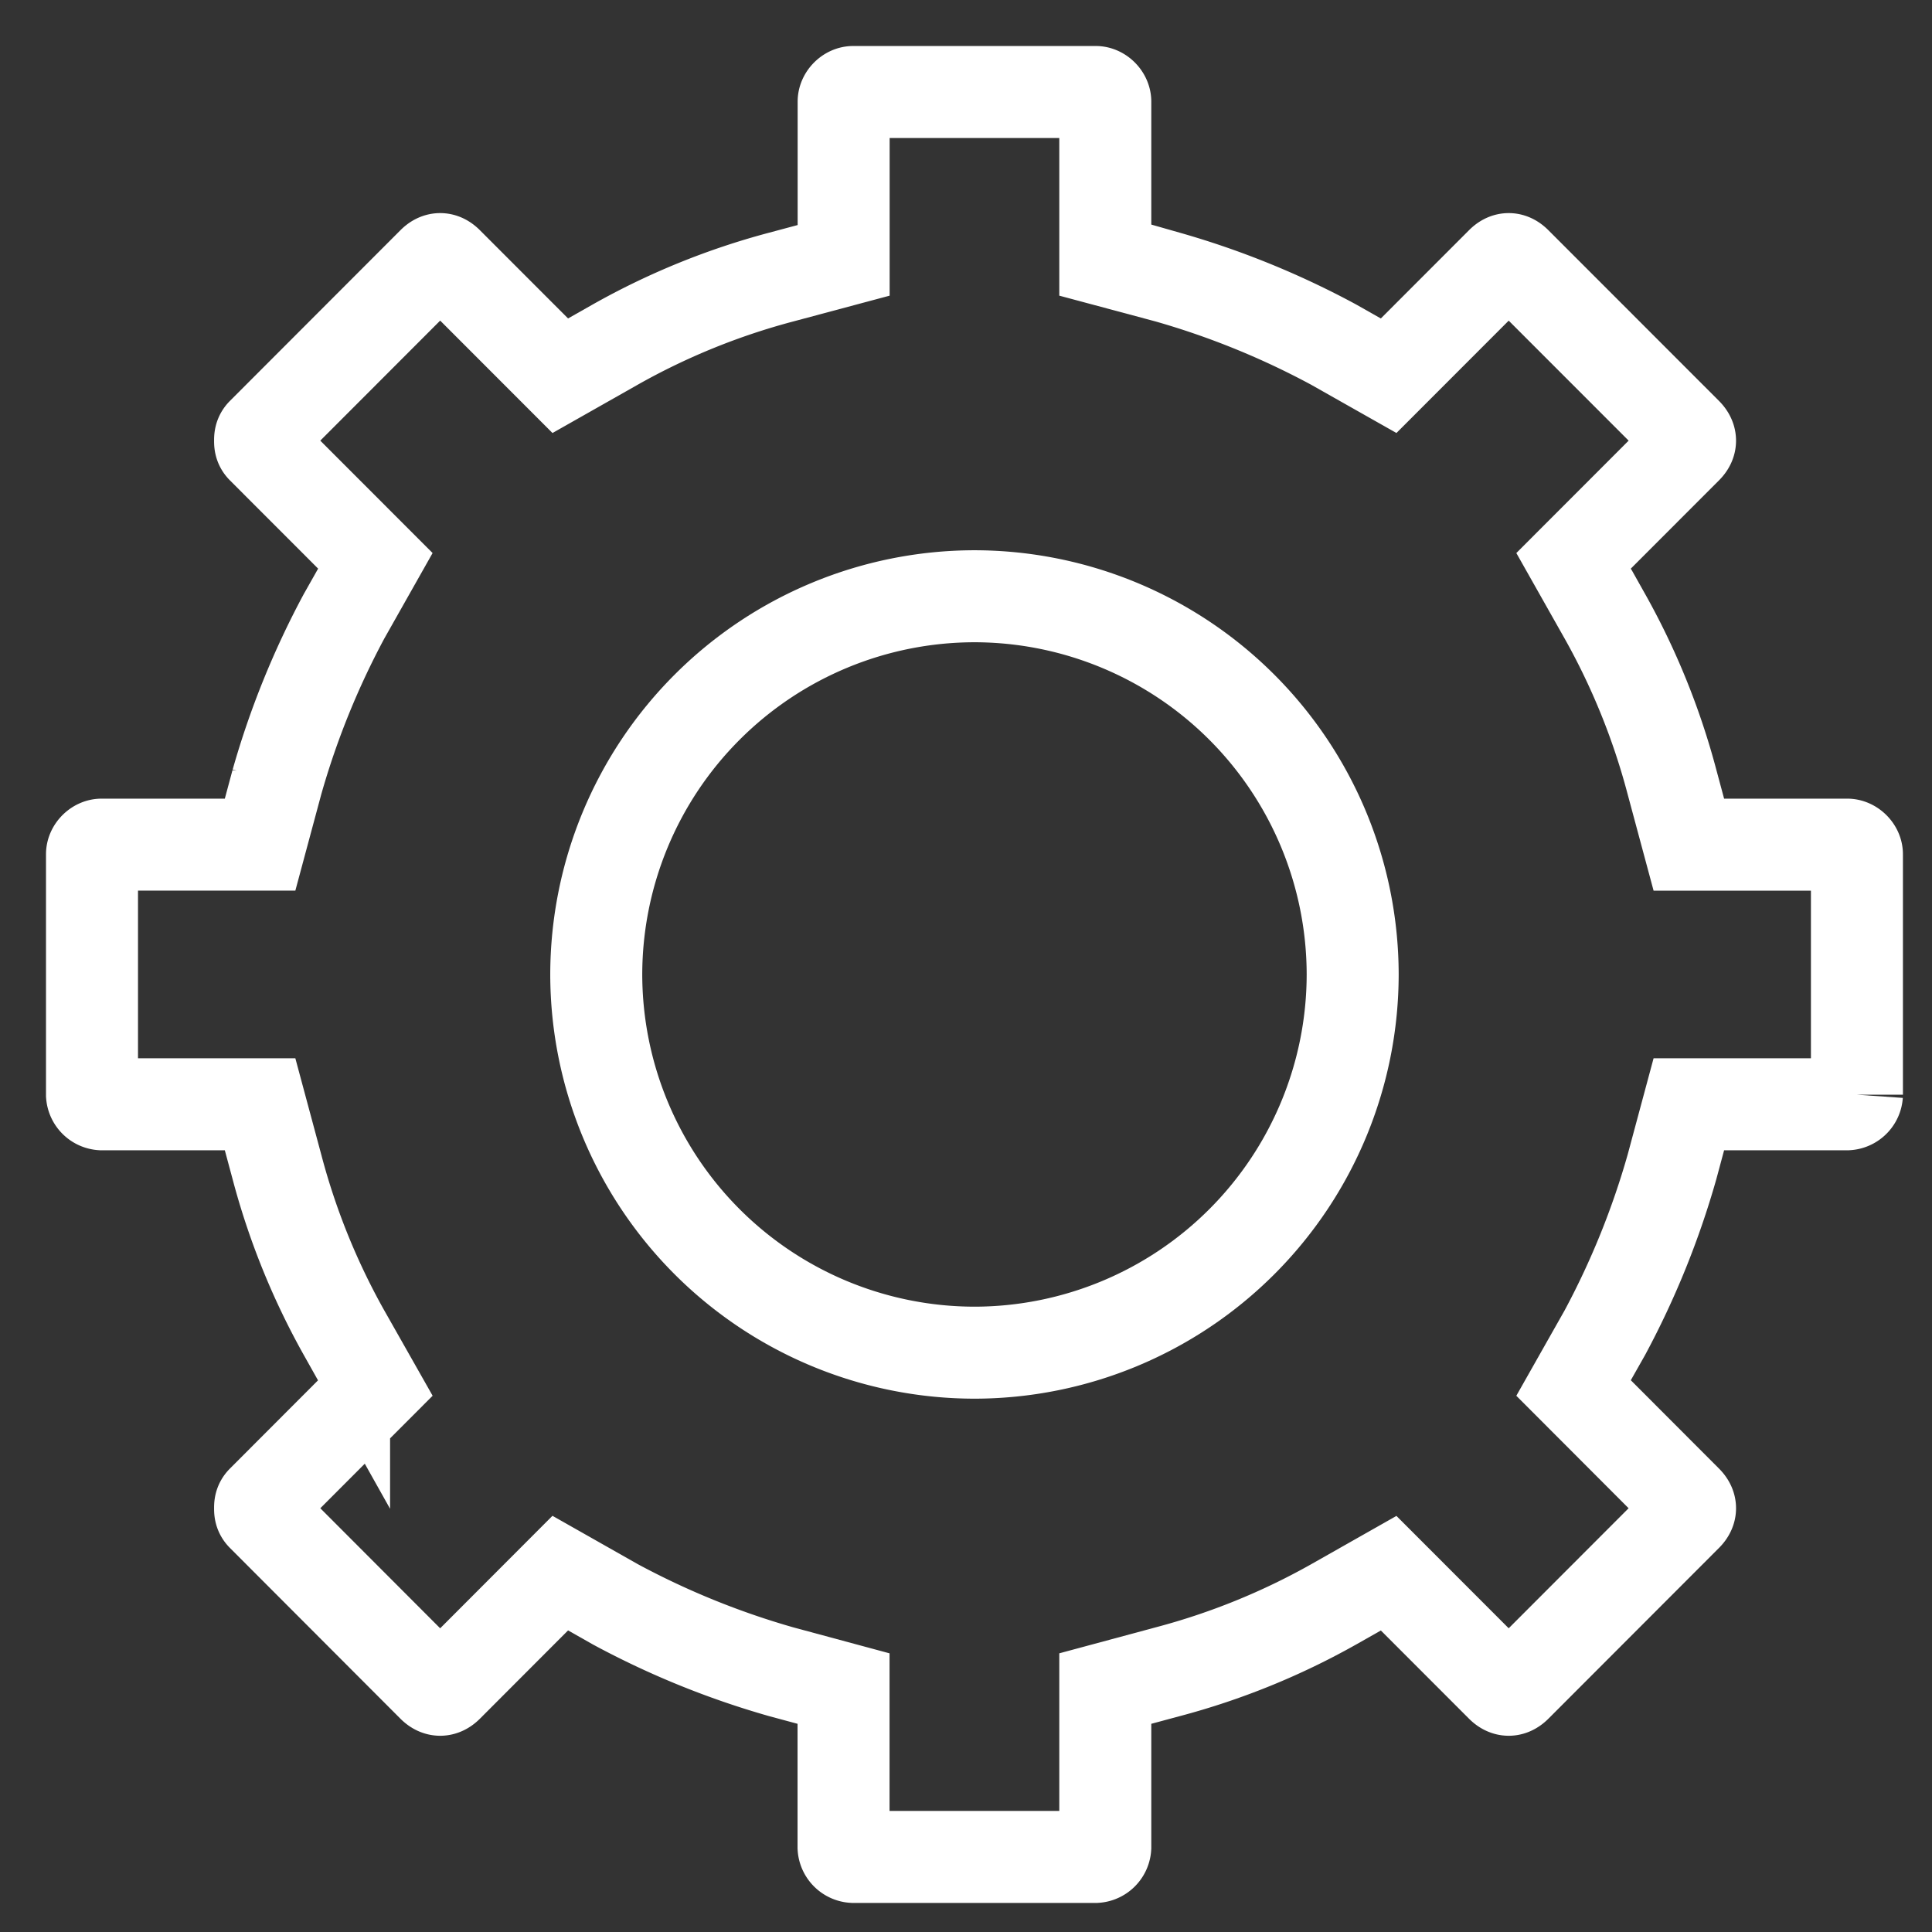 <svg xmlns="http://www.w3.org/2000/svg" width="21" height="21" viewBox="0 0 21 21">
    <rect x="0" y="0" width="21" height="21" fill="#333333" stroke="none"/>
    <g fill="none" fill-rule="nonzero" stroke="#FFF">
        <path d="M20.184 11.899a.112.112 0 0 1-.105.104h-1.722l-.183.68a9.004 9.004 0 0 1-.73 1.803l-.34.601 1.227 1.229c.052.052.052.104 0 .156l-1.854 1.856c-.052.052-.104.052-.156 0L15.094 17.1l-.6.34a7.668 7.668 0 0 1-1.801.731l-.679.183v1.725a.112.112 0 0 1-.104.105H9.274a.112.112 0 0 1-.105-.105v-1.725l-.678-.183a8.978 8.978 0 0 1-1.801-.732l-.6-.34-1.227 1.229c-.052.052-.105.052-.157 0l-1.853-1.856c-.026-.026-.026-.052-.026-.078 0-.026 0-.052.026-.078l1.227-1.229-.34-.6a7.69 7.69 0 0 1-.73-1.804l-.183-.68H1.104A.112.112 0 0 1 1 11.9V9.285c0-.052.052-.104.104-.104h1.723l.183-.68a9.004 9.004 0 0 1 .73-1.803l.34-.602-1.227-1.228c-.026-.026-.026-.052-.026-.078 0-.026 0-.053.026-.079l1.853-1.855c.052-.053.105-.053.157 0L6.09 4.084l.6-.34a7.668 7.668 0 0 1 1.8-.732l.68-.182V1.105c0-.053.052-.105.104-.105h2.636c.052 0 .104.052.104.105V2.83l.679.182a8.978 8.978 0 0 1 1.8.732l.601.34 1.227-1.228c.052-.053.104-.053.156 0l1.854 1.855c.052.053.052.105 0 .157l-1.227 1.228.34.602a7.69 7.69 0 0 1 .73 1.803l.183.68h1.722c.052 0 .105.052.105.104v2.614z"/>
        <path d="M10.592 6.481a4.116 4.116 0 0 0-4.111 4.11 4.116 4.116 0 0 0 4.11 4.112 4.116 4.116 0 0 0 4.112-4.111 4.116 4.116 0 0 0-4.111-4.111z"/>
    </g>
</svg>
